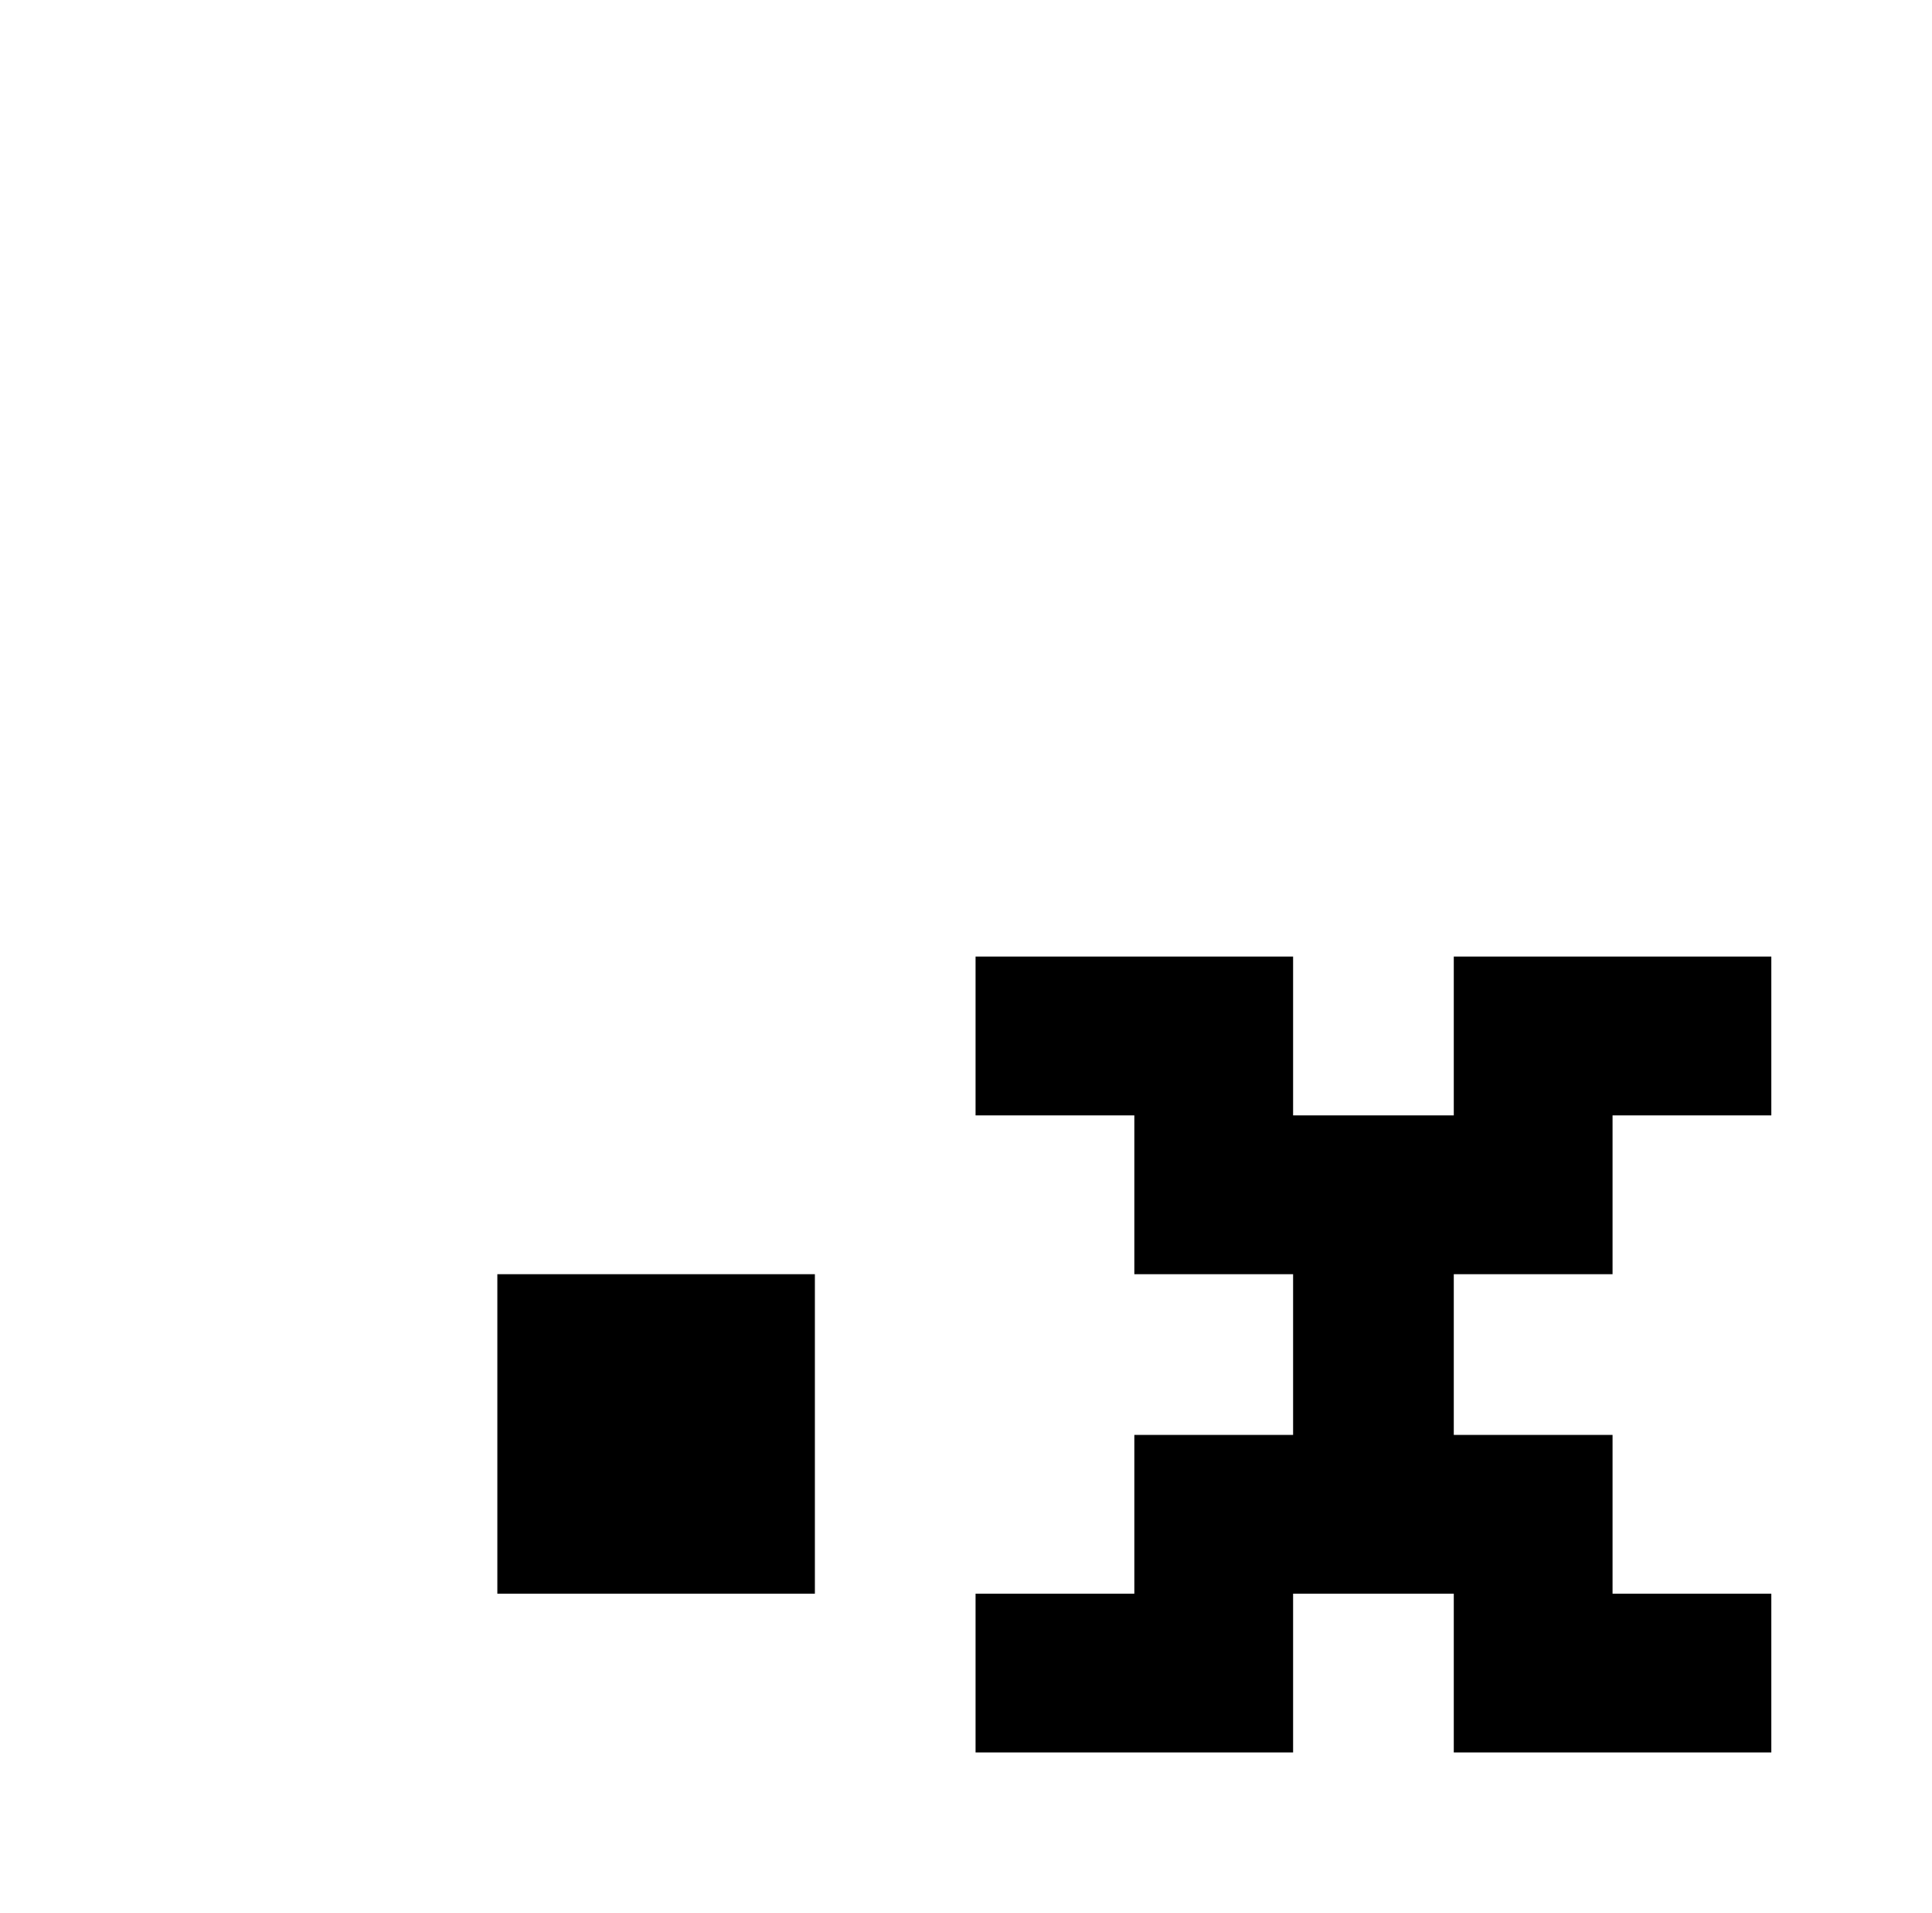 <svg xmlns="http://www.w3.org/2000/svg" viewBox="-10 0 1010 1000"><path d="M500 500v83h83v83h83v84h-83v83h-83v83h166v-83h84v83h166v-83h-83v-83h-83v-84h83v-83h83v-83H750v83h-84v-83zM250 666v167h166V666z"/></svg>